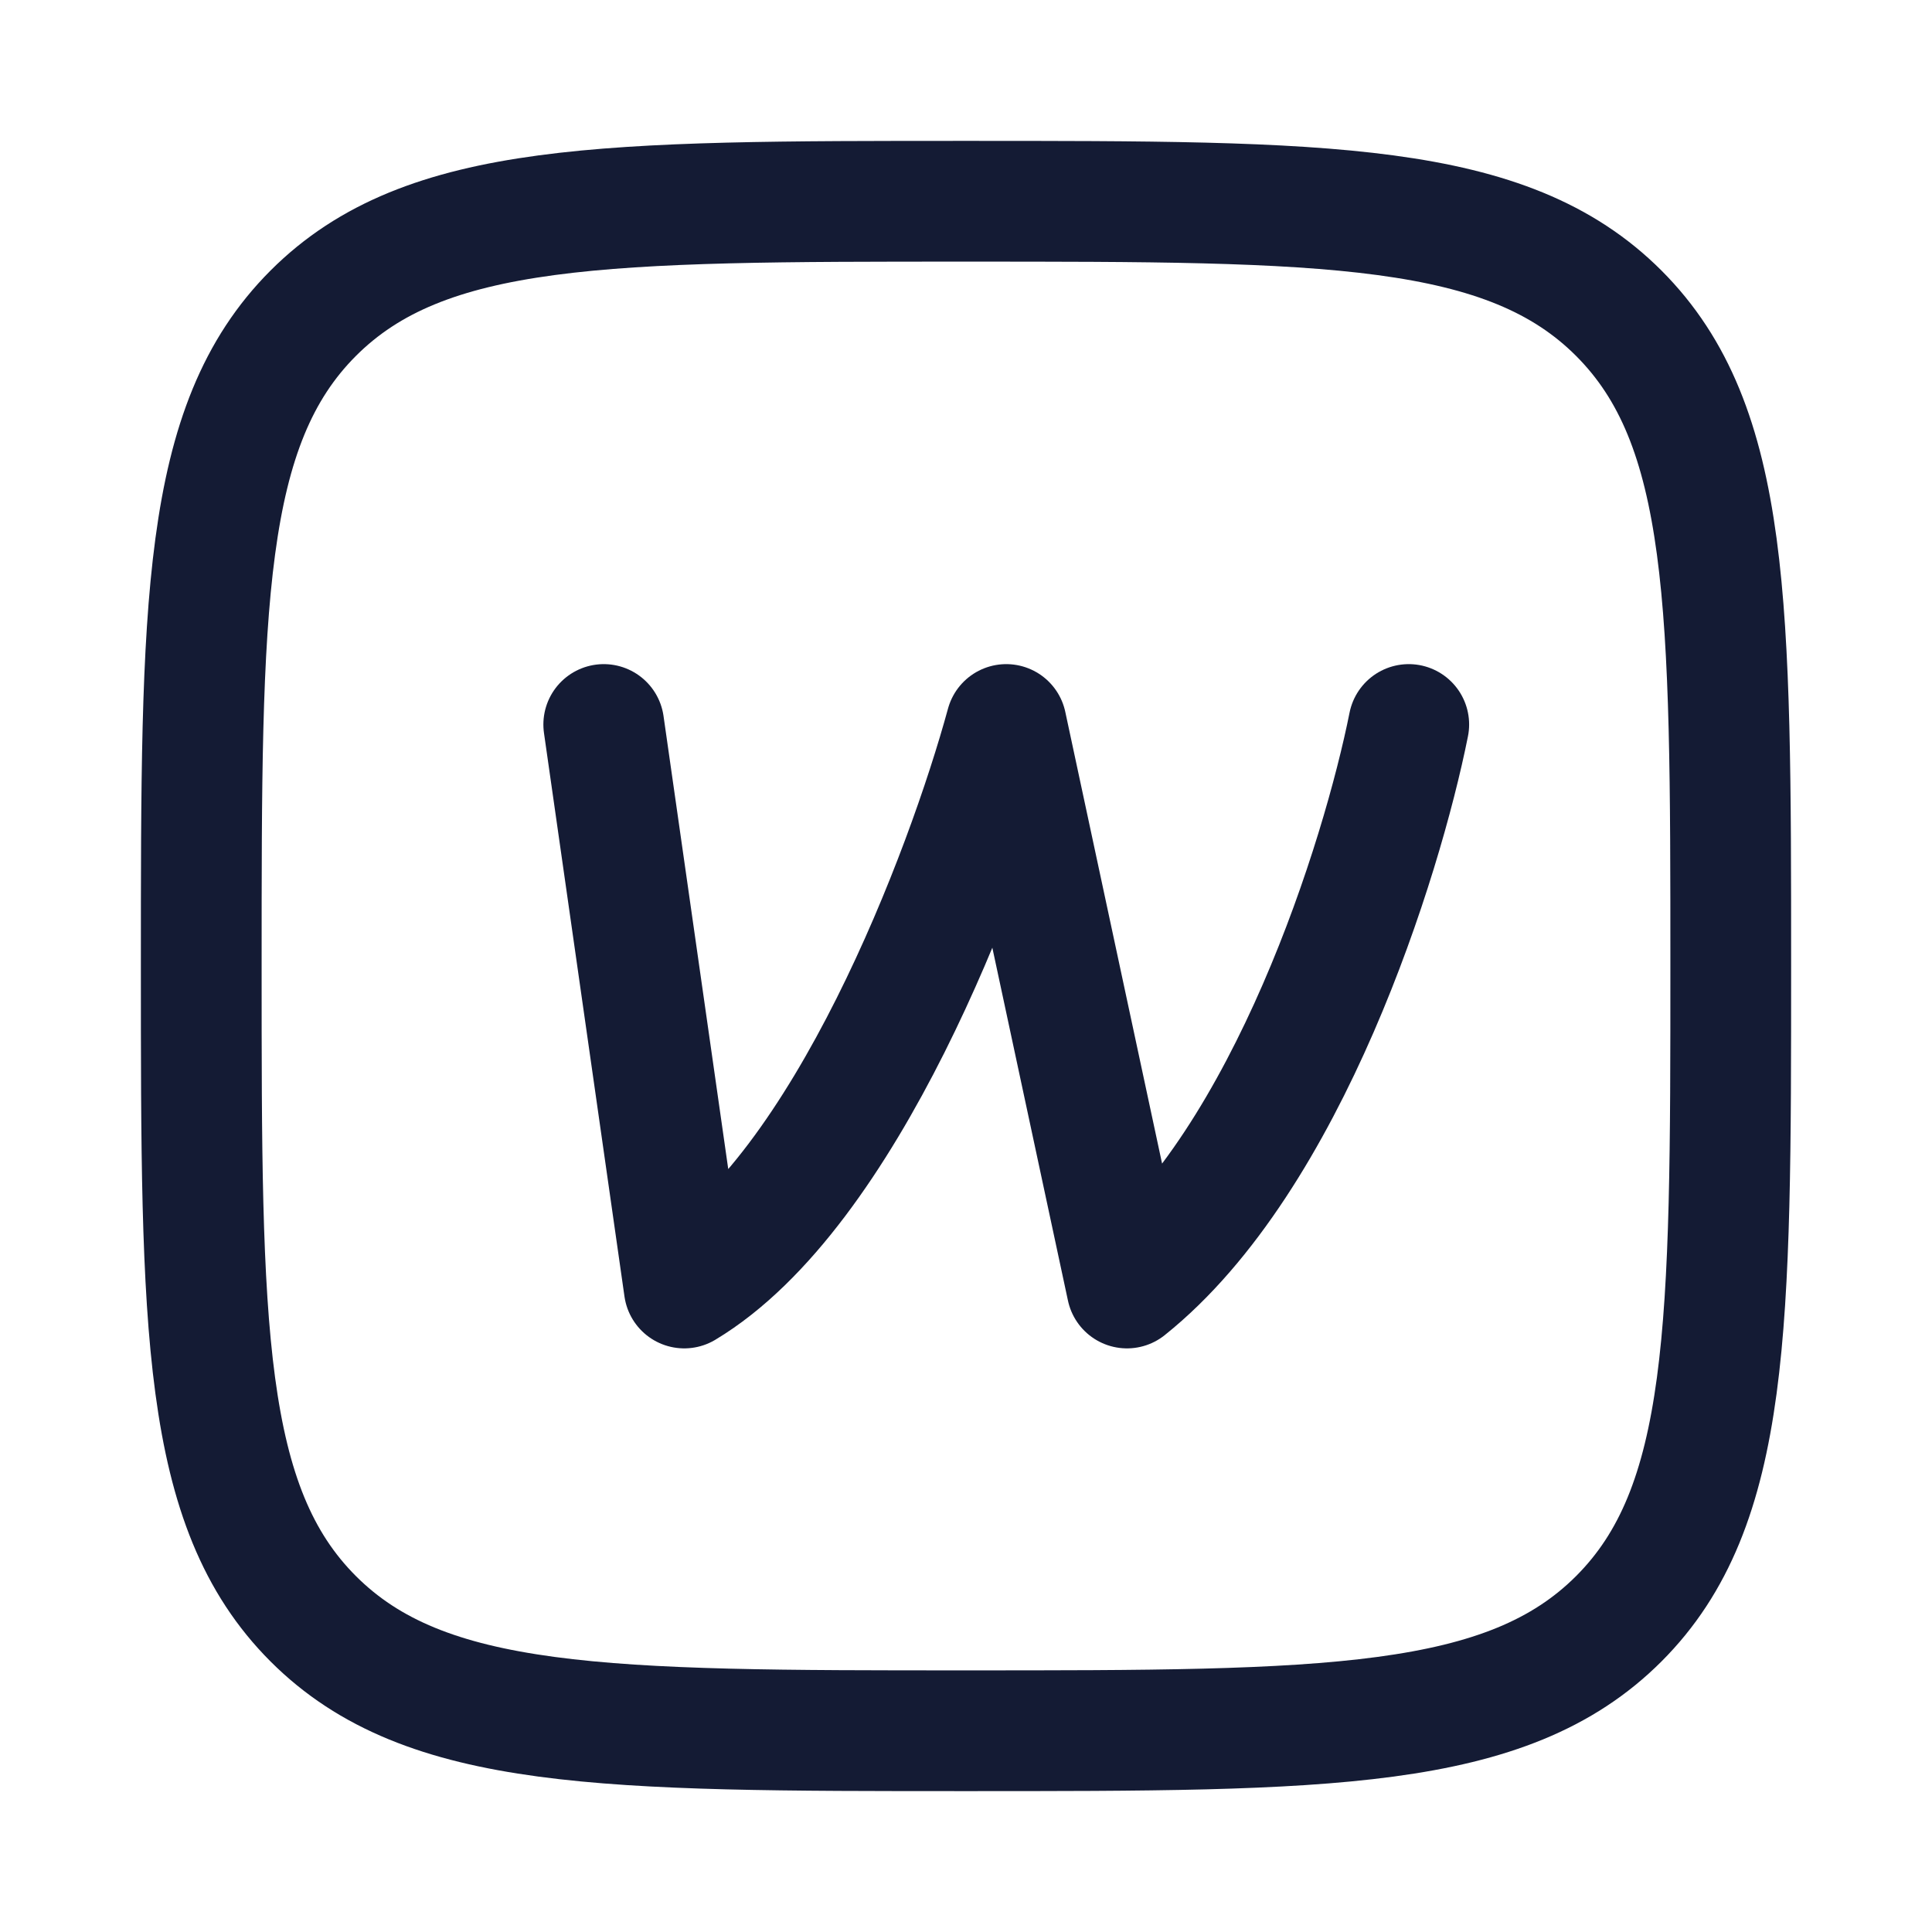 <?xml version="1.0"?>
<svg xmlns="http://www.w3.org/2000/svg" width="24" height="24" viewBox="0 0 24 24" fill="none" data-category="logos" data-tags="webflow-rectangle" data-set="Stroke" data-type="Rounded">
<path d="M2.5 12C2.5 7.522 2.5 5.283 3.891 3.891C5.282 2.5 7.522 2.5 12 2.5C16.478 2.5 18.718 2.5 20.109 3.891C21.5 5.283 21.5 7.522 21.5 12C21.5 16.479 21.5 18.718 20.109 20.109C18.718 21.5 16.478 21.5 12 21.5C7.522 21.5 5.282 21.5 3.891 20.109C2.5 18.718 2.5 16.479 2.5 12Z" stroke="#141B34" stroke-width="1.5" stroke-linejoin="round"/>
<path d="M7.5 9L8.5 16C10.5 14.8 12 10.834 12.5 9L14 16C16 14.4 17.167 10.667 17.5 9" stroke="#141B34" stroke-width="1.5" stroke-linecap="round" stroke-linejoin="round"/>
</svg>
